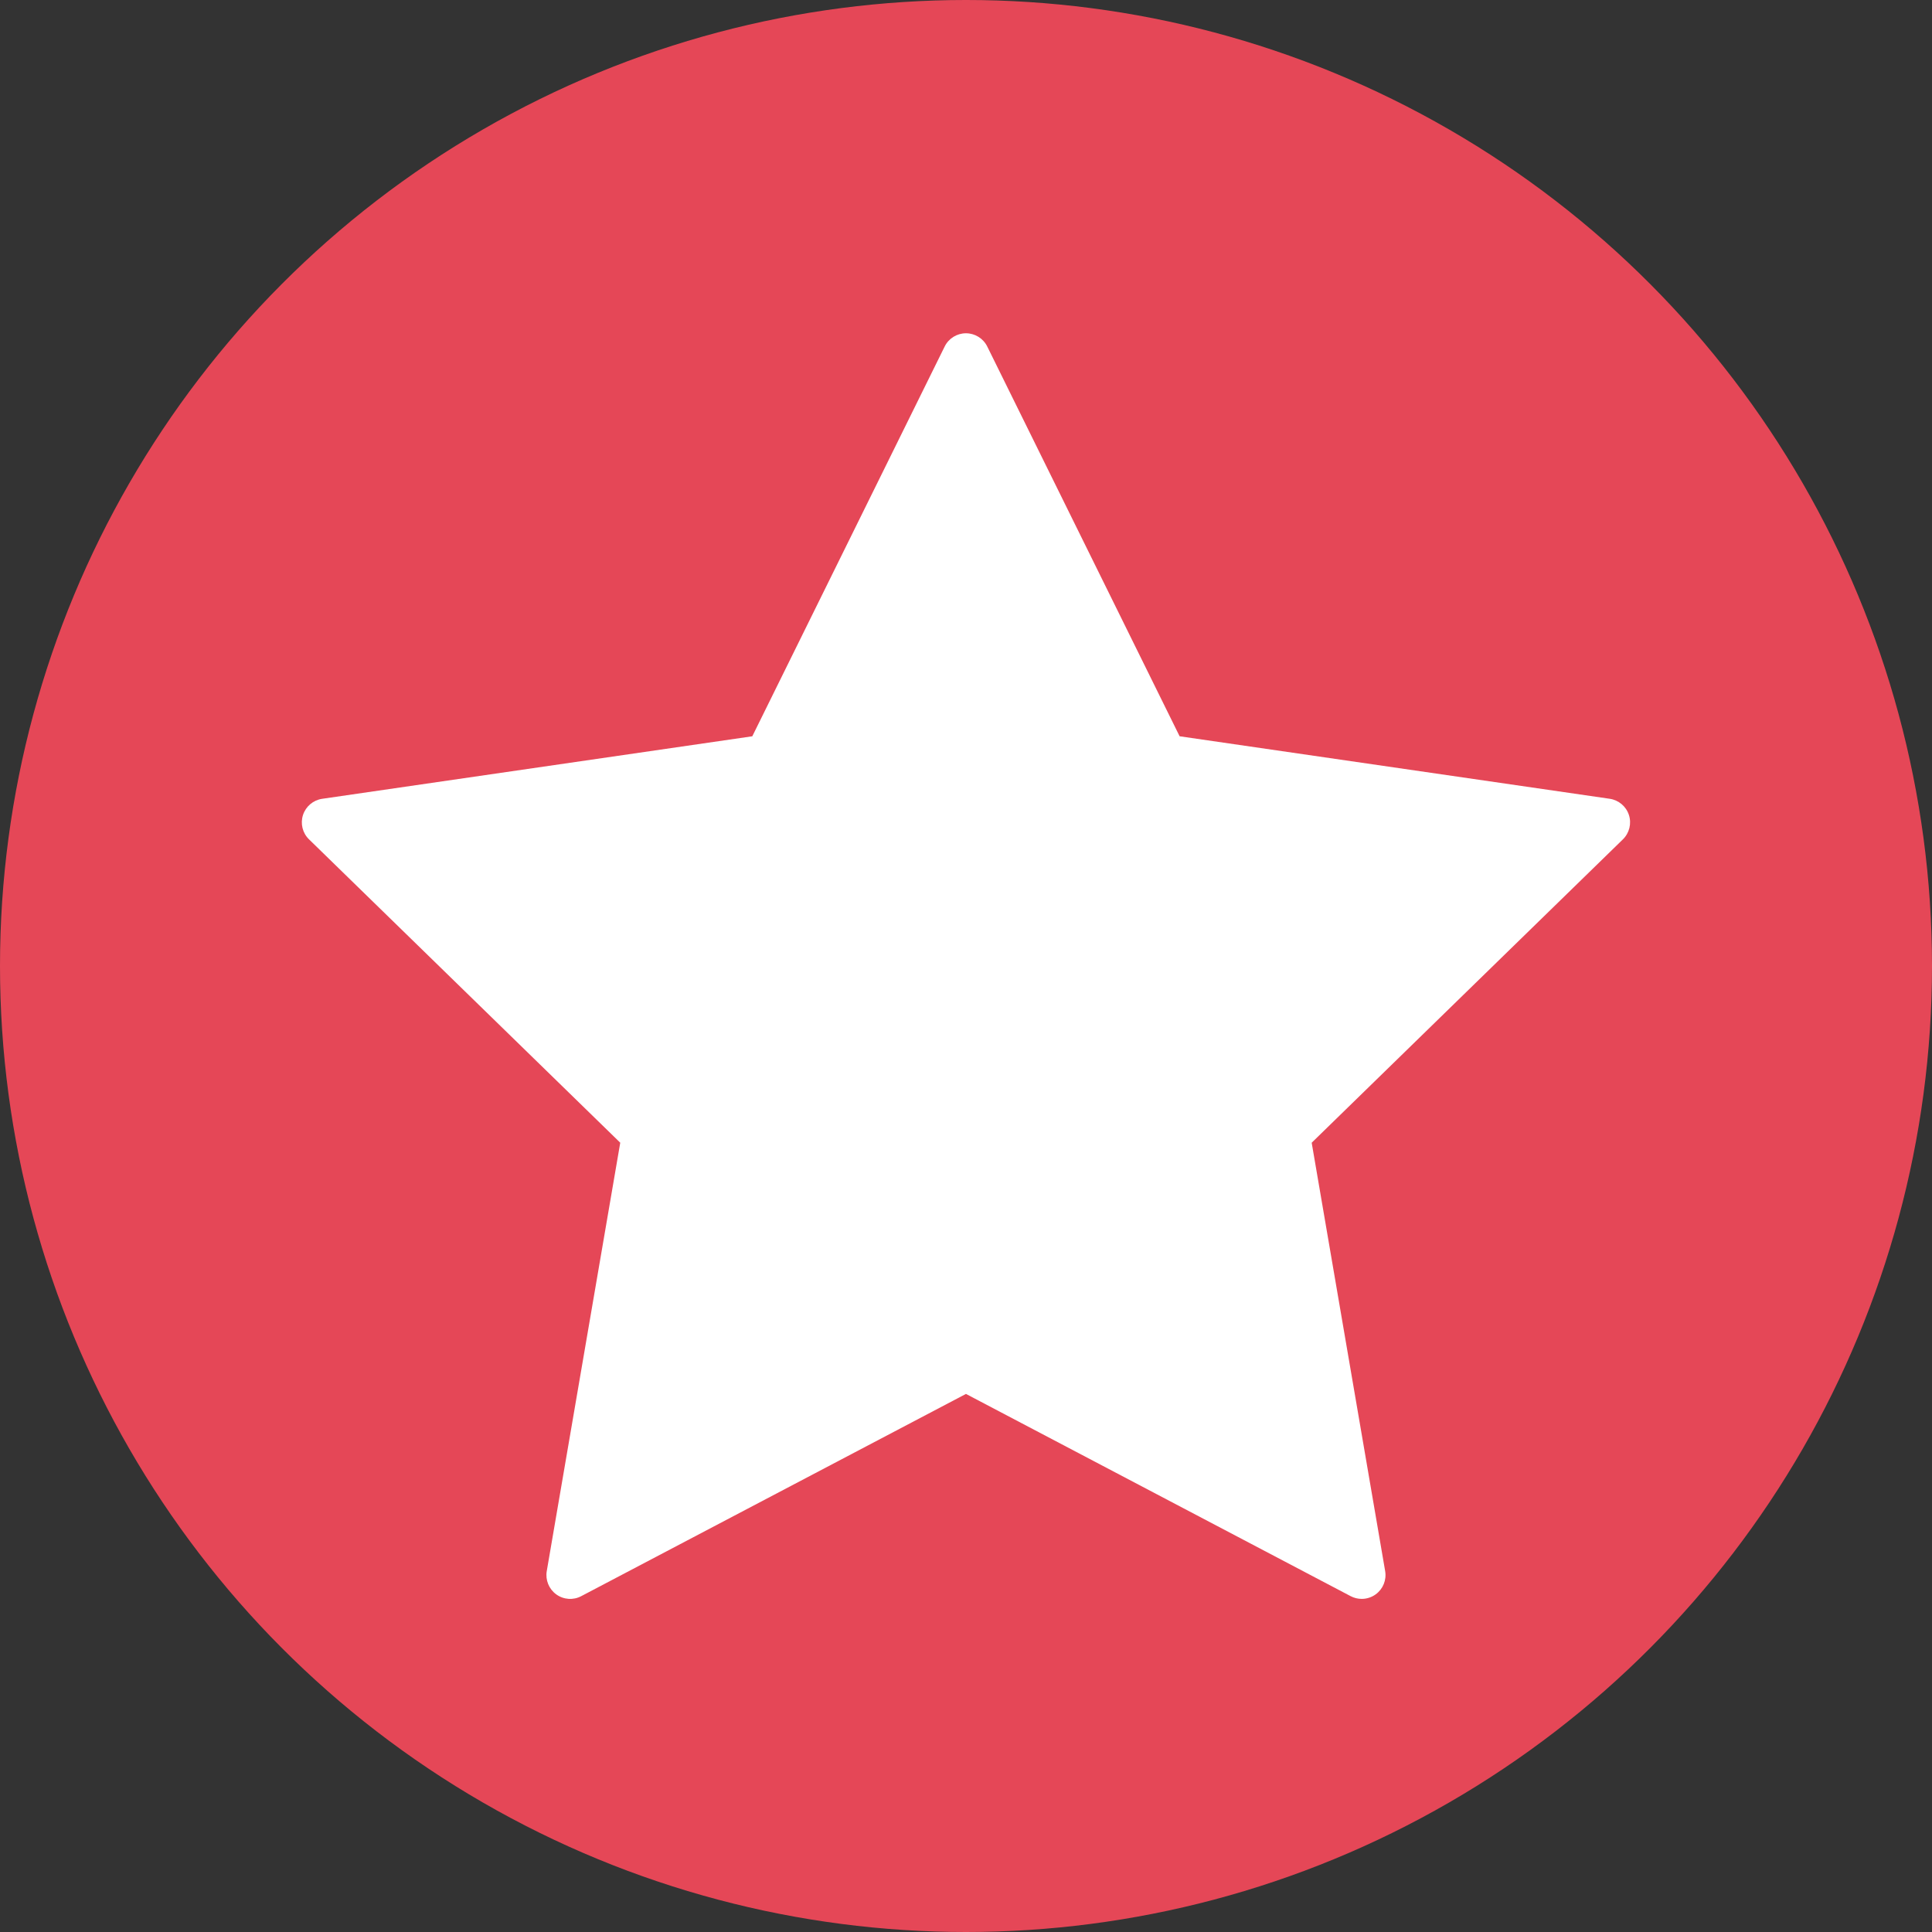 <?xml version="1.0" encoding="utf-8"?>
<svg viewBox="0 0 320 320" width="320" height="320" xmlns="http://www.w3.org/2000/svg">
  <rect x="0" y="0" width="320" height="320" fill="#333333" stroke="none"/>
  <ellipse style="fill: rgb(229, 71, 87); fill-rule: nonzero;" cx="160" cy="160" rx="160" ry="160" />
  <path d="M 269.799 134.982 C 269.335 133.558 268.103 132.52 266.618 132.302 L 195.382 121.95 L 163.522 57.398 C 162.86 56.052 161.491 55.201 159.994 55.201 C 158.497 55.201 157.124 56.052 156.466 57.398 L 124.604 121.952 L 53.366 132.306 C 51.883 132.522 50.653 133.558 50.186 134.987 C 49.724 136.409 50.107 137.975 51.181 139.02 L 102.733 189.268 L 90.561 260.22 C 90.308 261.698 90.915 263.19 92.123 264.073 C 93.34 264.962 94.952 265.076 96.272 264.373 L 159.994 230.877 L 223.71 264.373 C 224.284 264.677 224.917 264.826 225.545 264.826 C 226.361 264.826 227.173 264.572 227.86 264.073 C 229.073 263.19 229.68 261.698 229.425 260.22 L 217.256 189.272 L 268.807 139.02 C 269.878 137.968 270.264 136.406 269.799 134.982 Z" style="fill: rgb(255, 255, 255);" />
</svg>

